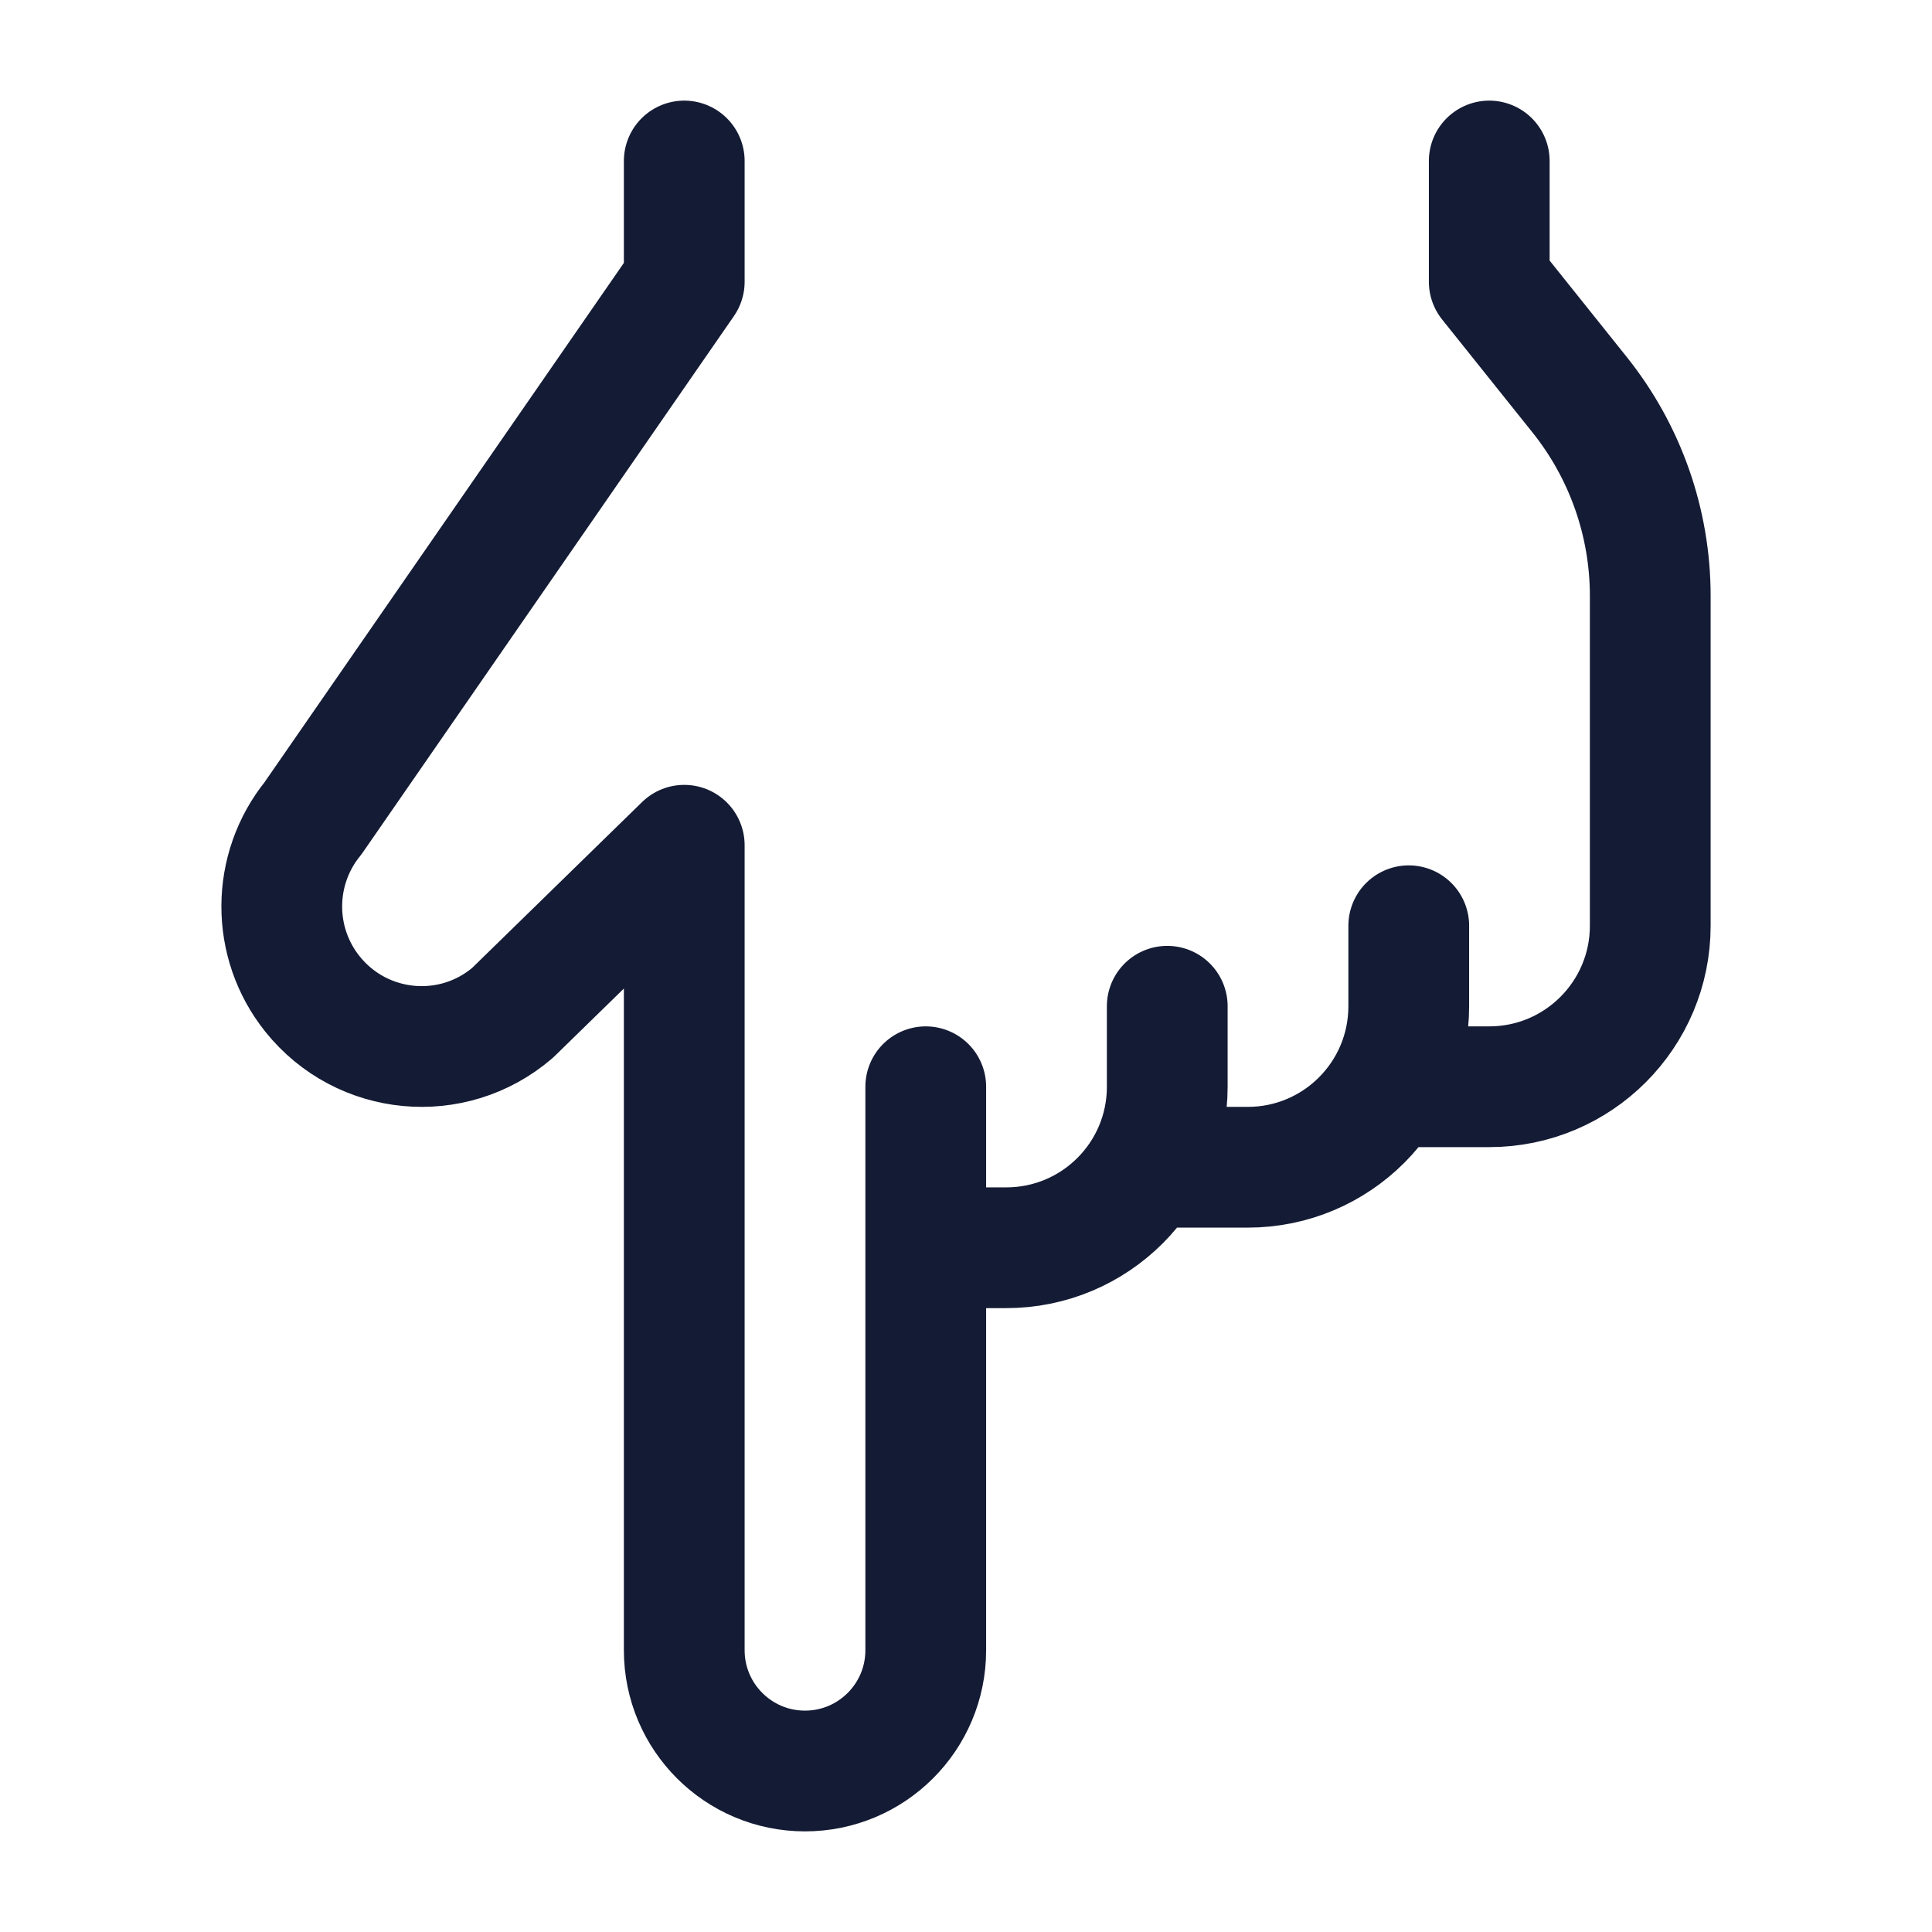 <svg width="24" height="24" viewBox="0 0 24 24" fill="none" xmlns="http://www.w3.org/2000/svg">
<path d="M18.5 2L18.5 3.5L19.623 4.904C20.191 5.614 20.5 6.495 20.5 7.403V11.5C20.5 12.604 19.605 13.5 18.5 13.5H17.5M8.5 2V3.5L3.889 10.164C3.374 10.799 3.37 11.708 3.881 12.347C4.495 13.115 5.622 13.222 6.368 12.581L8.5 10.5L8.5 20.5C8.5 21.328 9.172 22 10 22C10.828 22 11.5 21.328 11.5 20.5V15.5M11.5 15.5V13.5M11.5 15.5H12.5C13.605 15.5 14.5 14.605 14.5 13.5V12.5M17.5 11.5V12.5C17.5 13.605 16.605 14.5 15.5 14.5H14.5" stroke="#141B34" stroke-width="1.5" stroke-linecap="round" stroke-linejoin="round"/>
</svg>

